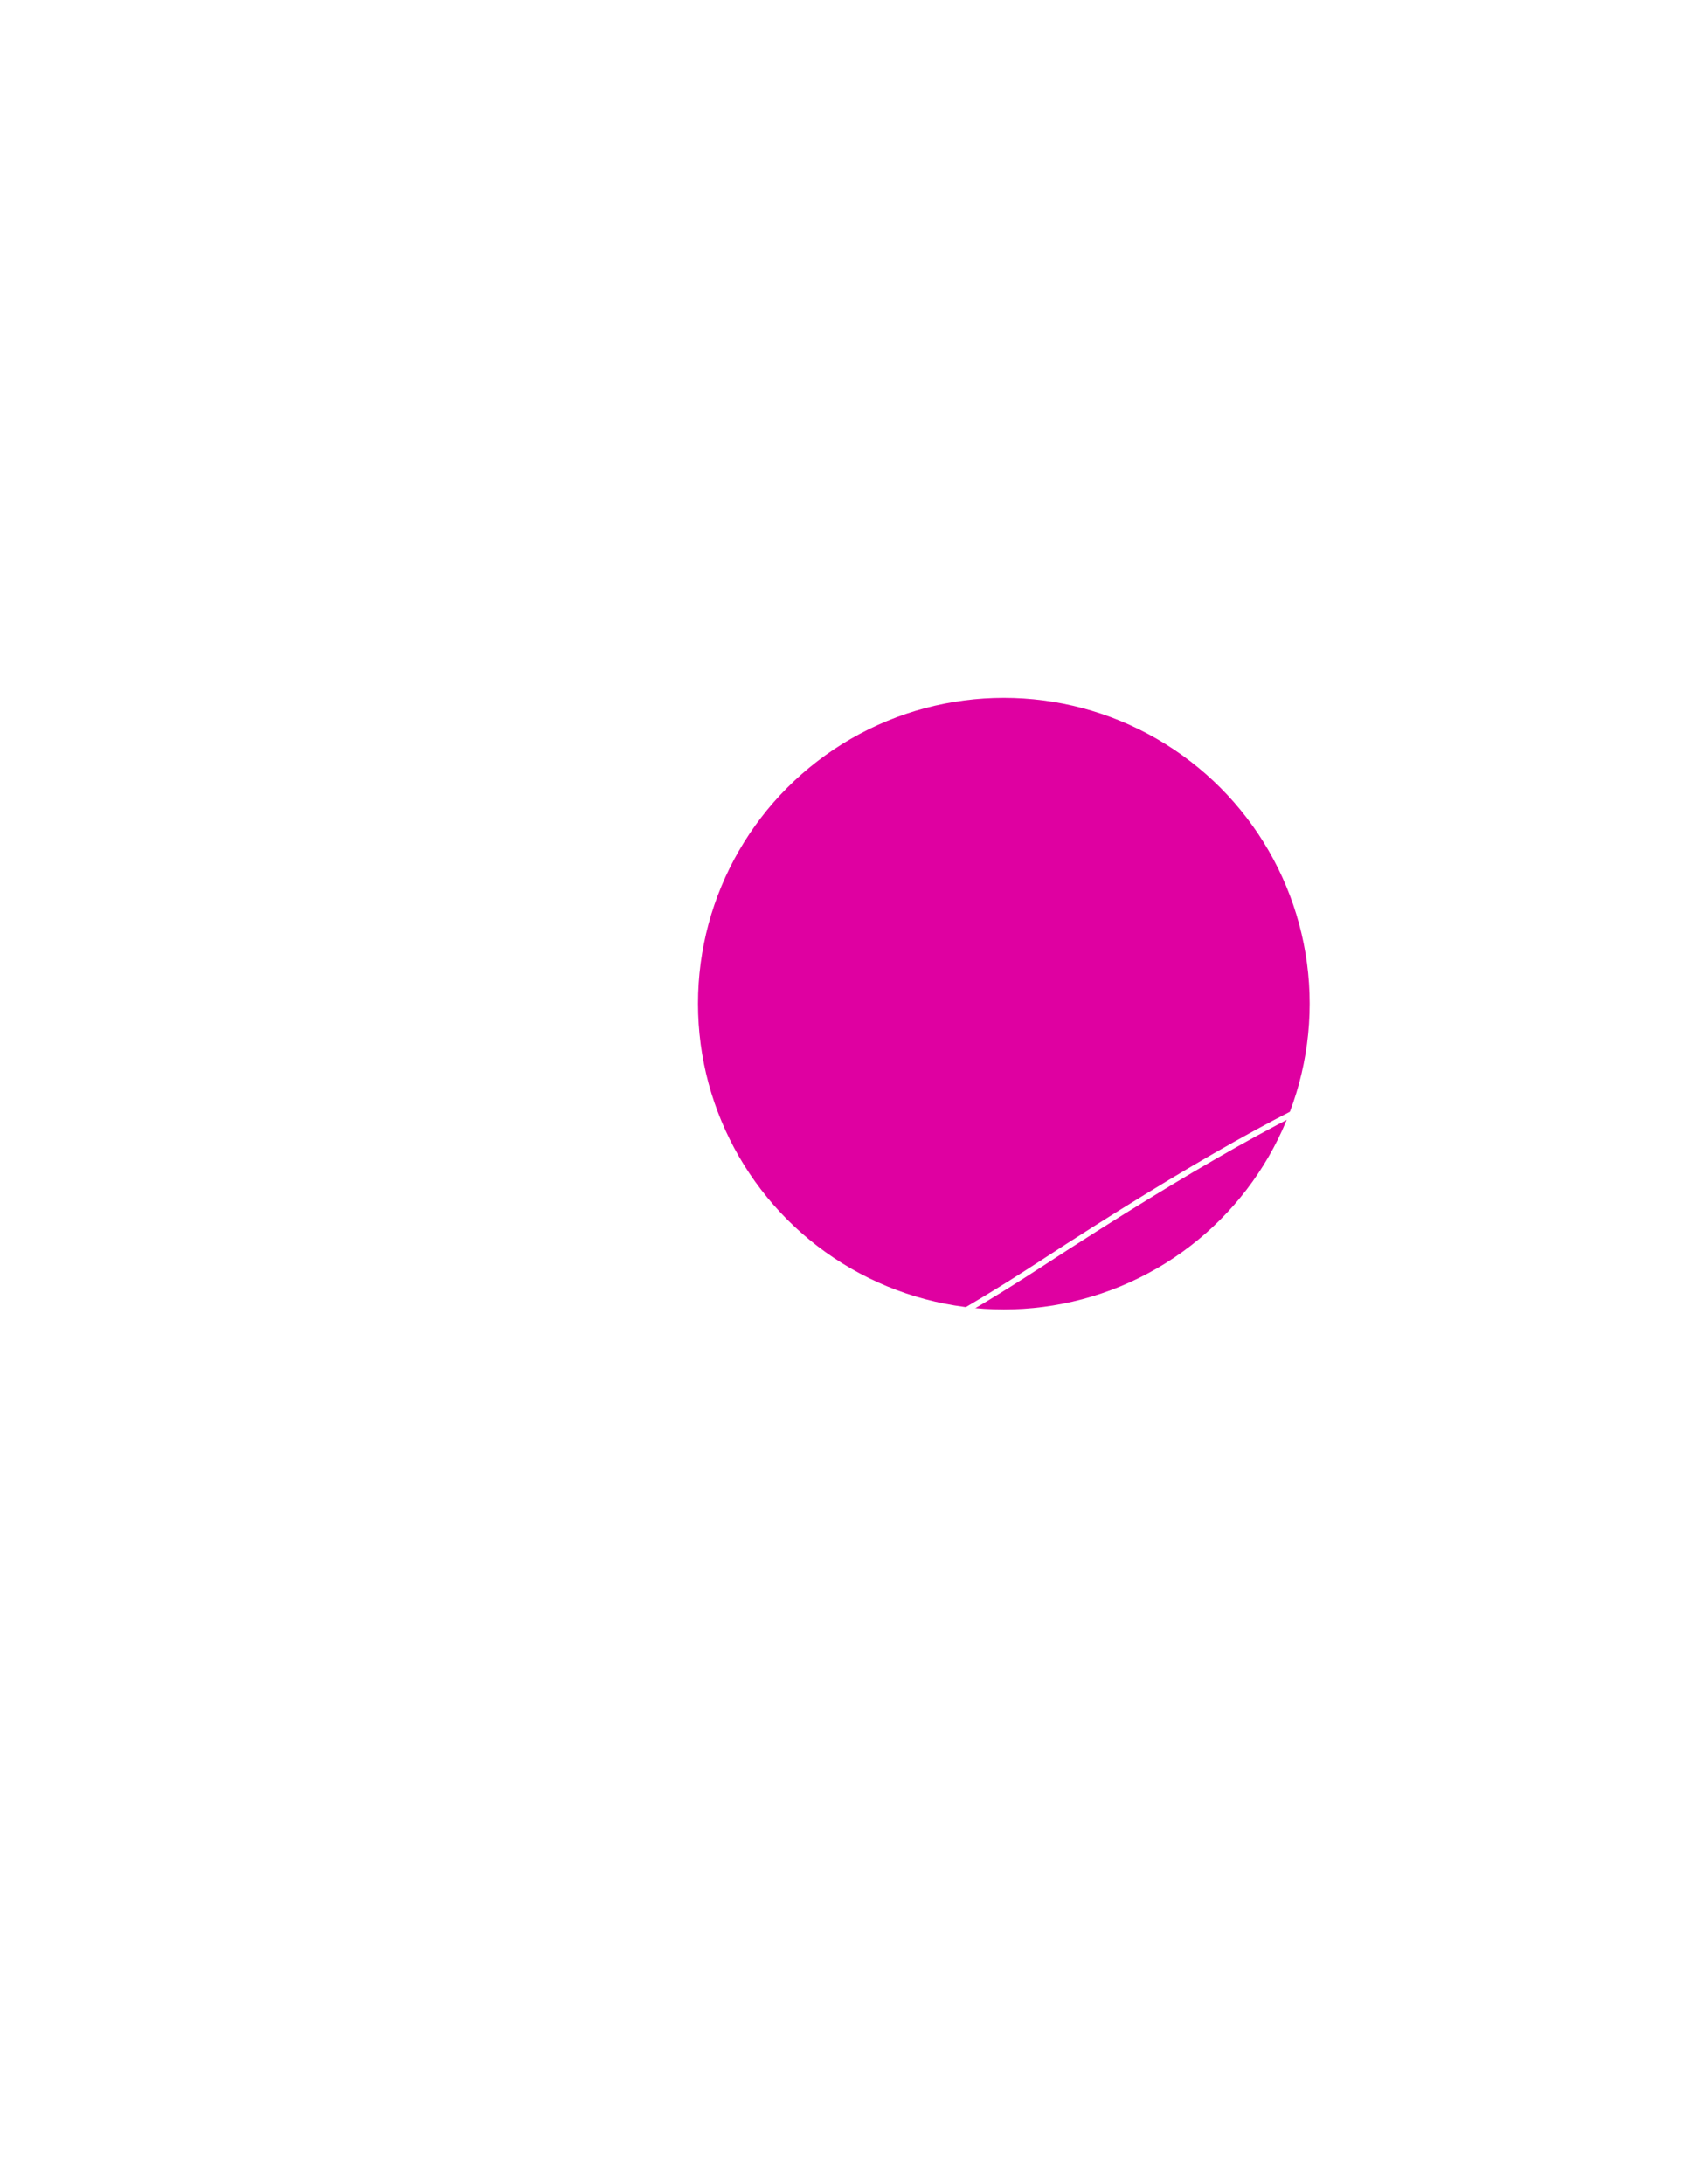 <svg width="885" height="1139" viewBox="0 0 885 1139" fill="none" xmlns="http://www.w3.org/2000/svg">
<g filter="url(#filter0_f_1_1476)">
<circle cx="523.5" cy="523.5" r="159.5" fill="#DF00A1"/>
</g>
<path d="M881.378 562.668C924.5 424.112 922.578 309.7 890.444 224.377C858.299 139.024 795.945 82.871 718.473 60.913C563.552 17.005 348.975 109.919 194.942 377.209C135.983 479.492 108.232 561.244 104.854 623.141C101.472 685.107 122.531 727.33 161.287 750.066C199.914 772.727 255.764 775.807 321.557 760.422C387.392 745.026 463.405 711.093 542.572 659.403C621.627 607.786 678.593 576.036 714.78 562.402C723.817 558.997 731.518 556.737 737.915 555.576C744.331 554.41 749.33 554.369 753.018 555.301C756.649 556.218 758.963 558.057 760.226 560.725C761.524 563.467 761.818 567.305 760.878 572.382C758.998 582.546 752.322 596.922 740.813 615.387C729.331 633.81 713.127 656.163 692.343 682.248C650.776 734.415 590.956 801.42 514.112 881.613C475.555 921.832 456.62 957.606 453.355 988.829C450.079 1020.15 462.591 1046.62 486.306 1068.09C509.976 1089.52 544.831 1105.99 586.442 1117.5C628.074 1129.01 676.574 1135.59 727.638 1137.14C829.749 1140.24 942.29 1123.28 1030.89 1085.42C1119.43 1047.59 1184.48 988.678 1190.64 907.695C1193.7 867.492 1188.48 840.297 1177.06 822.586C1165.58 804.788 1148.01 796.819 1127.05 794.7C1106.15 792.588 1081.74 796.272 1056.3 801.867C1043.56 804.668 1030.53 807.957 1017.52 811.257L1016.02 811.636C1003.5 814.811 991.005 817.979 978.781 820.726C953.334 826.445 929.208 830.305 908.65 828.641C888.141 826.98 871.347 819.842 860.272 803.694C849.142 787.467 843.595 761.876 846.284 722.884C848.971 683.92 859.867 631.783 881.378 562.668Z" stroke="white" stroke-width="3"/>
<defs>
<filter id="filter0_f_1_1476" x="0" y="0" width="1047" height="1047" filterUnits="userSpaceOnUse" color-interpolation-filters="sRGB">
<feFlood flood-opacity="0" result="BackgroundImageFix"/>
<feBlend mode="normal" in="SourceGraphic" in2="BackgroundImageFix" result="shape"/>
<feGaussianBlur stdDeviation="182" result="effect1_foregroundBlur_1_1476"/>
</filter>
</defs>
</svg>
